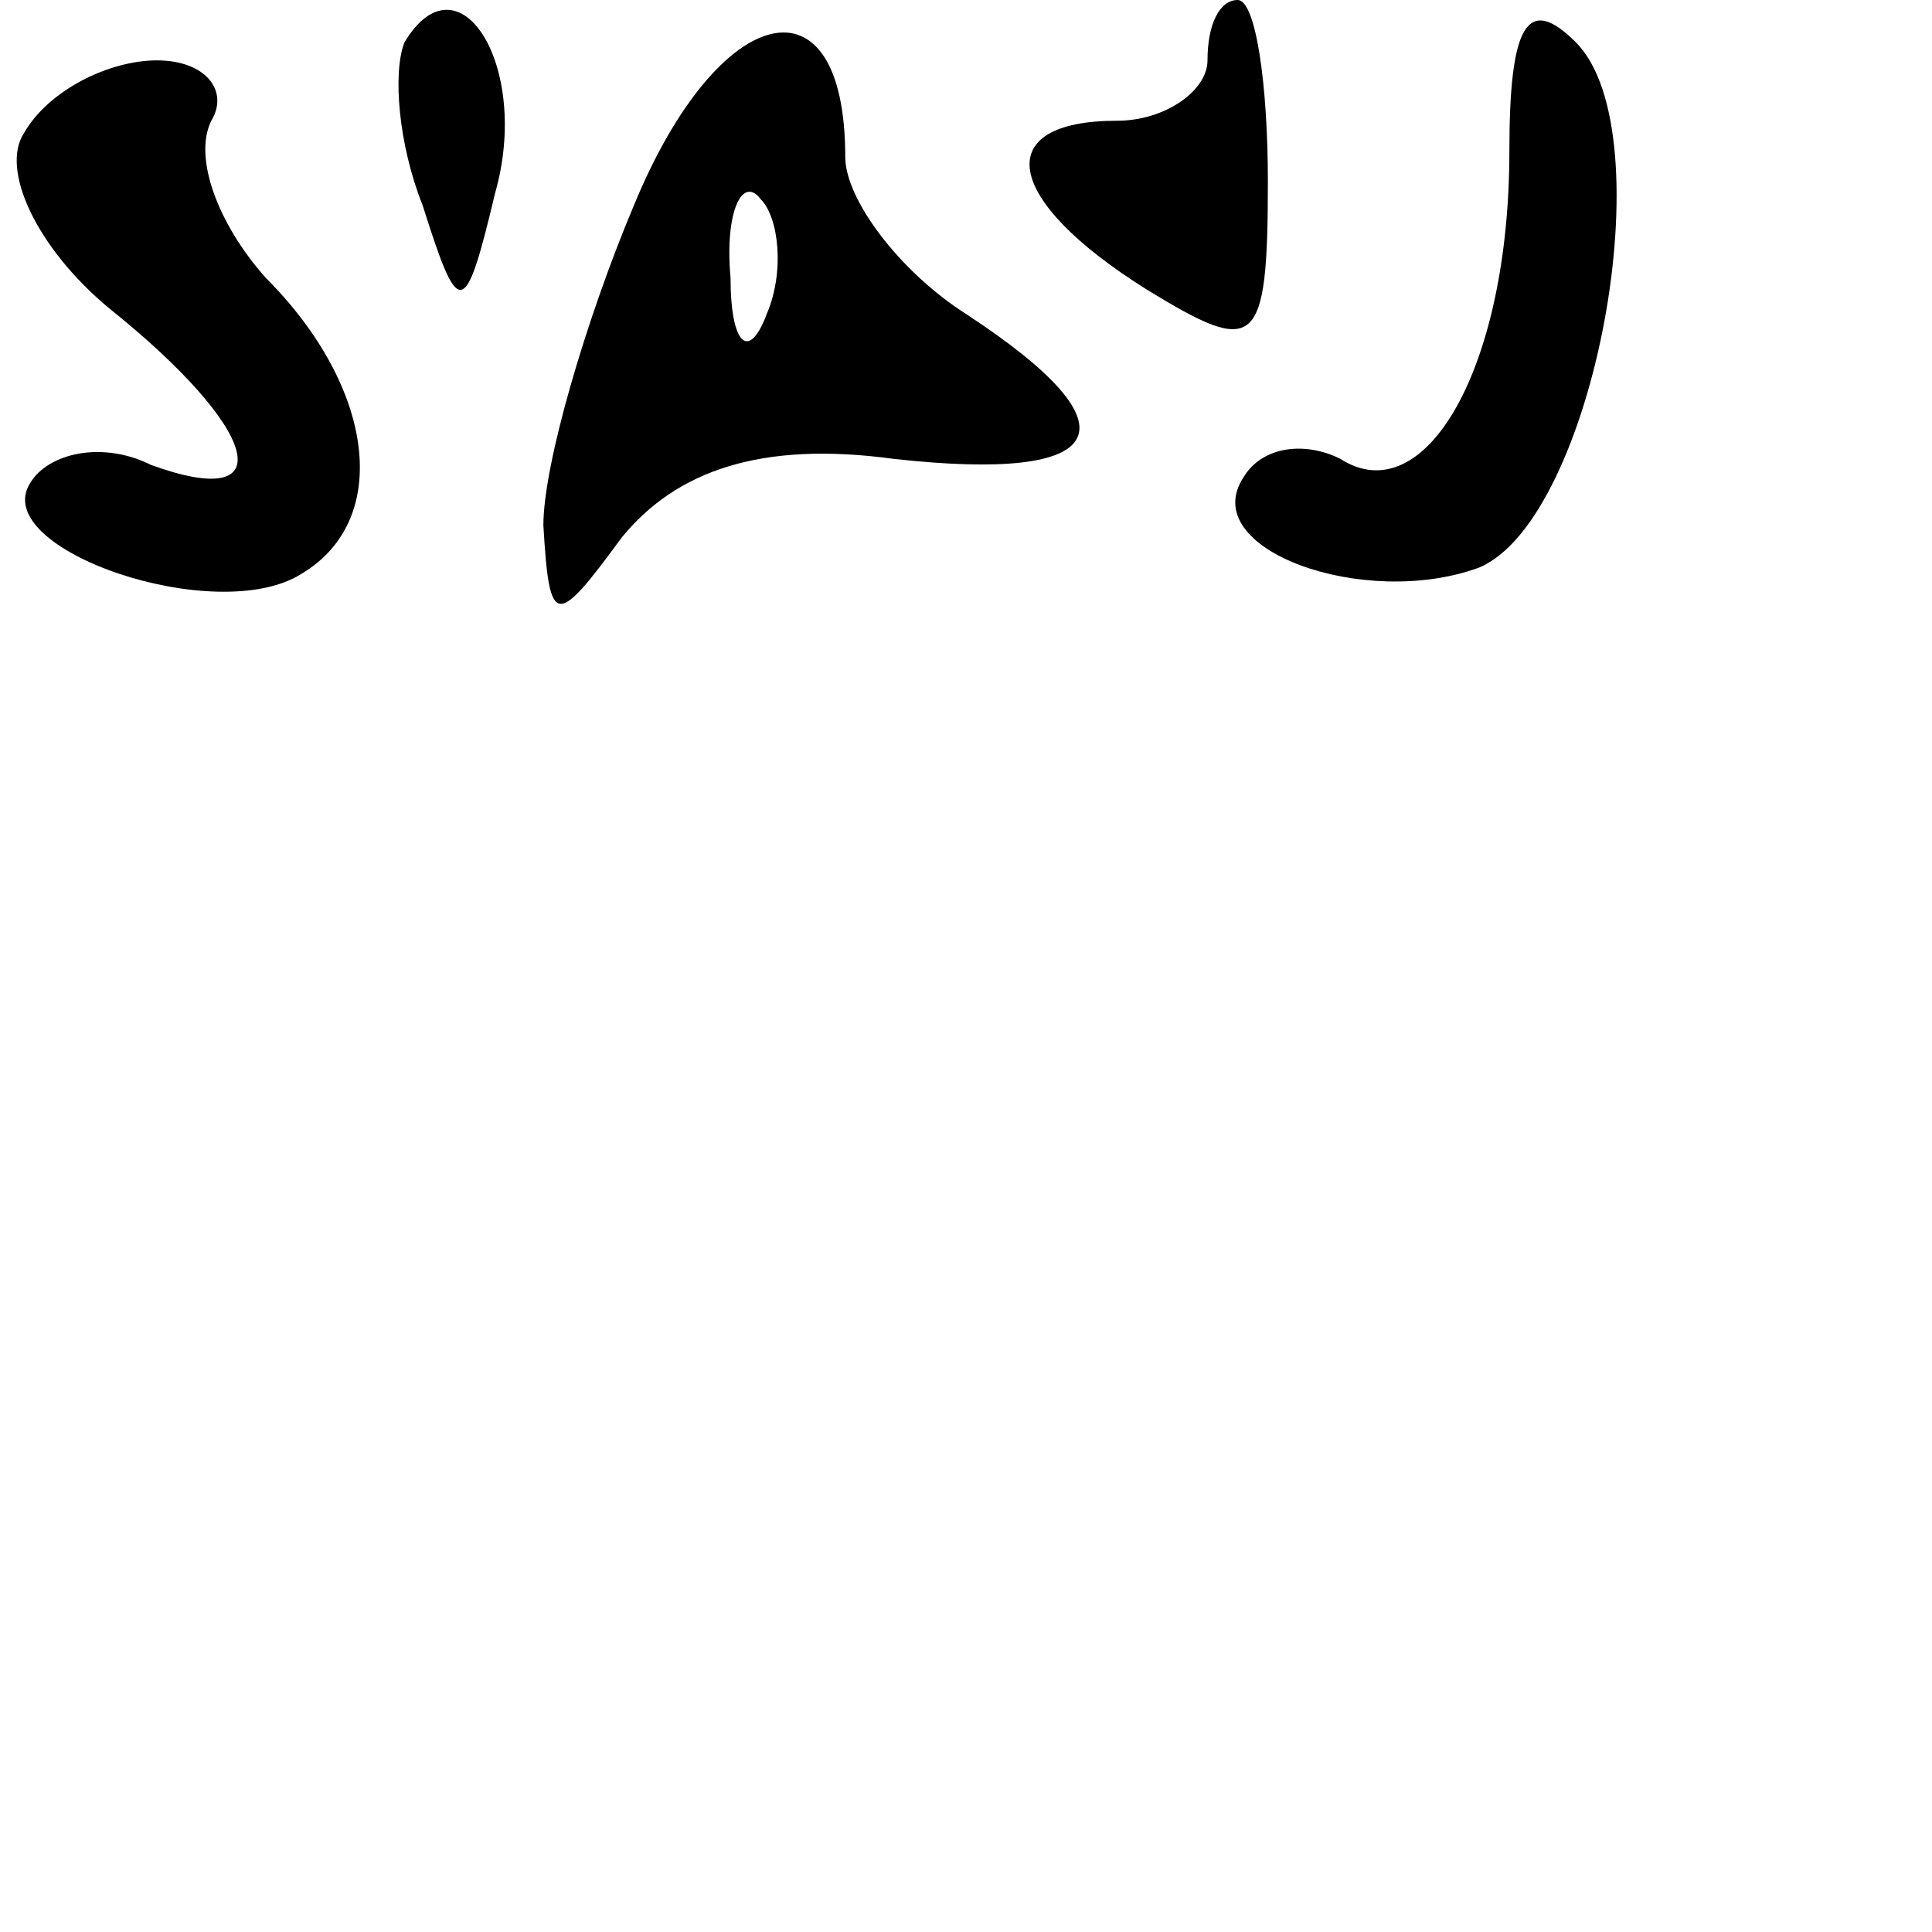 <?xml version="1.0" standalone="no"?>
<!DOCTYPE svg PUBLIC "-//W3C//DTD SVG 20010904//EN"
 "http://www.w3.org/TR/2001/REC-SVG-20010904/DTD/svg10.dtd">
<svg version="1.0" xmlns="http://www.w3.org/2000/svg"
 width="32pt" height="32pt" viewBox="0 0 32 32"
 preserveAspectRatio="xMidYMid meet">

<g transform="translate(0,32) scale(0.1,-0.1)"
fill="#000000" stroke="none">
<path d="M67 313 c-2 -5 -1 -17 3 -27 6 -19 7 -19 12 2 6 21 -6 40 -15 25z"/>
<path d="M105 286 c-8 -19 -15 -43 -15 -53 1 -17 2 -17 13 -2 9 11 23 16 45
13 36 -4 41 5 12 24 -11 7 -20 19 -20 26 0 31 -21 26 -35 -8z m22 -18 c-3 -8
-6 -5 -6 6 -1 11 2 17 5 13 3 -3 4 -12 1 -19z"/>
<path d="M200 310 c0 -5 -7 -10 -15 -10 -21 0 -19 -13 5 -28 18 -11 20 -10 20
18 0 16 -2 30 -5 30 -3 0 -5 -4 -5 -10z"/>
<path d="M250 295 c0 -36 -14 -60 -28 -51 -6 3 -13 2 -16 -3 -8 -12 20 -22 39
-15 19 8 31 72 16 87 -8 8 -11 3 -11 -18z"/>
<path d="M4 298 c-4 -6 2 -19 14 -29 25 -20 29 -34 7 -26 -8 4 -17 2 -20 -3
-7 -11 31 -24 45 -15 15 9 12 31 -6 49 -8 9 -12 20 -9 26 3 5 -1 10 -9 10 -8
0 -18 -5 -22 -12z"/>
</g>
</svg>
